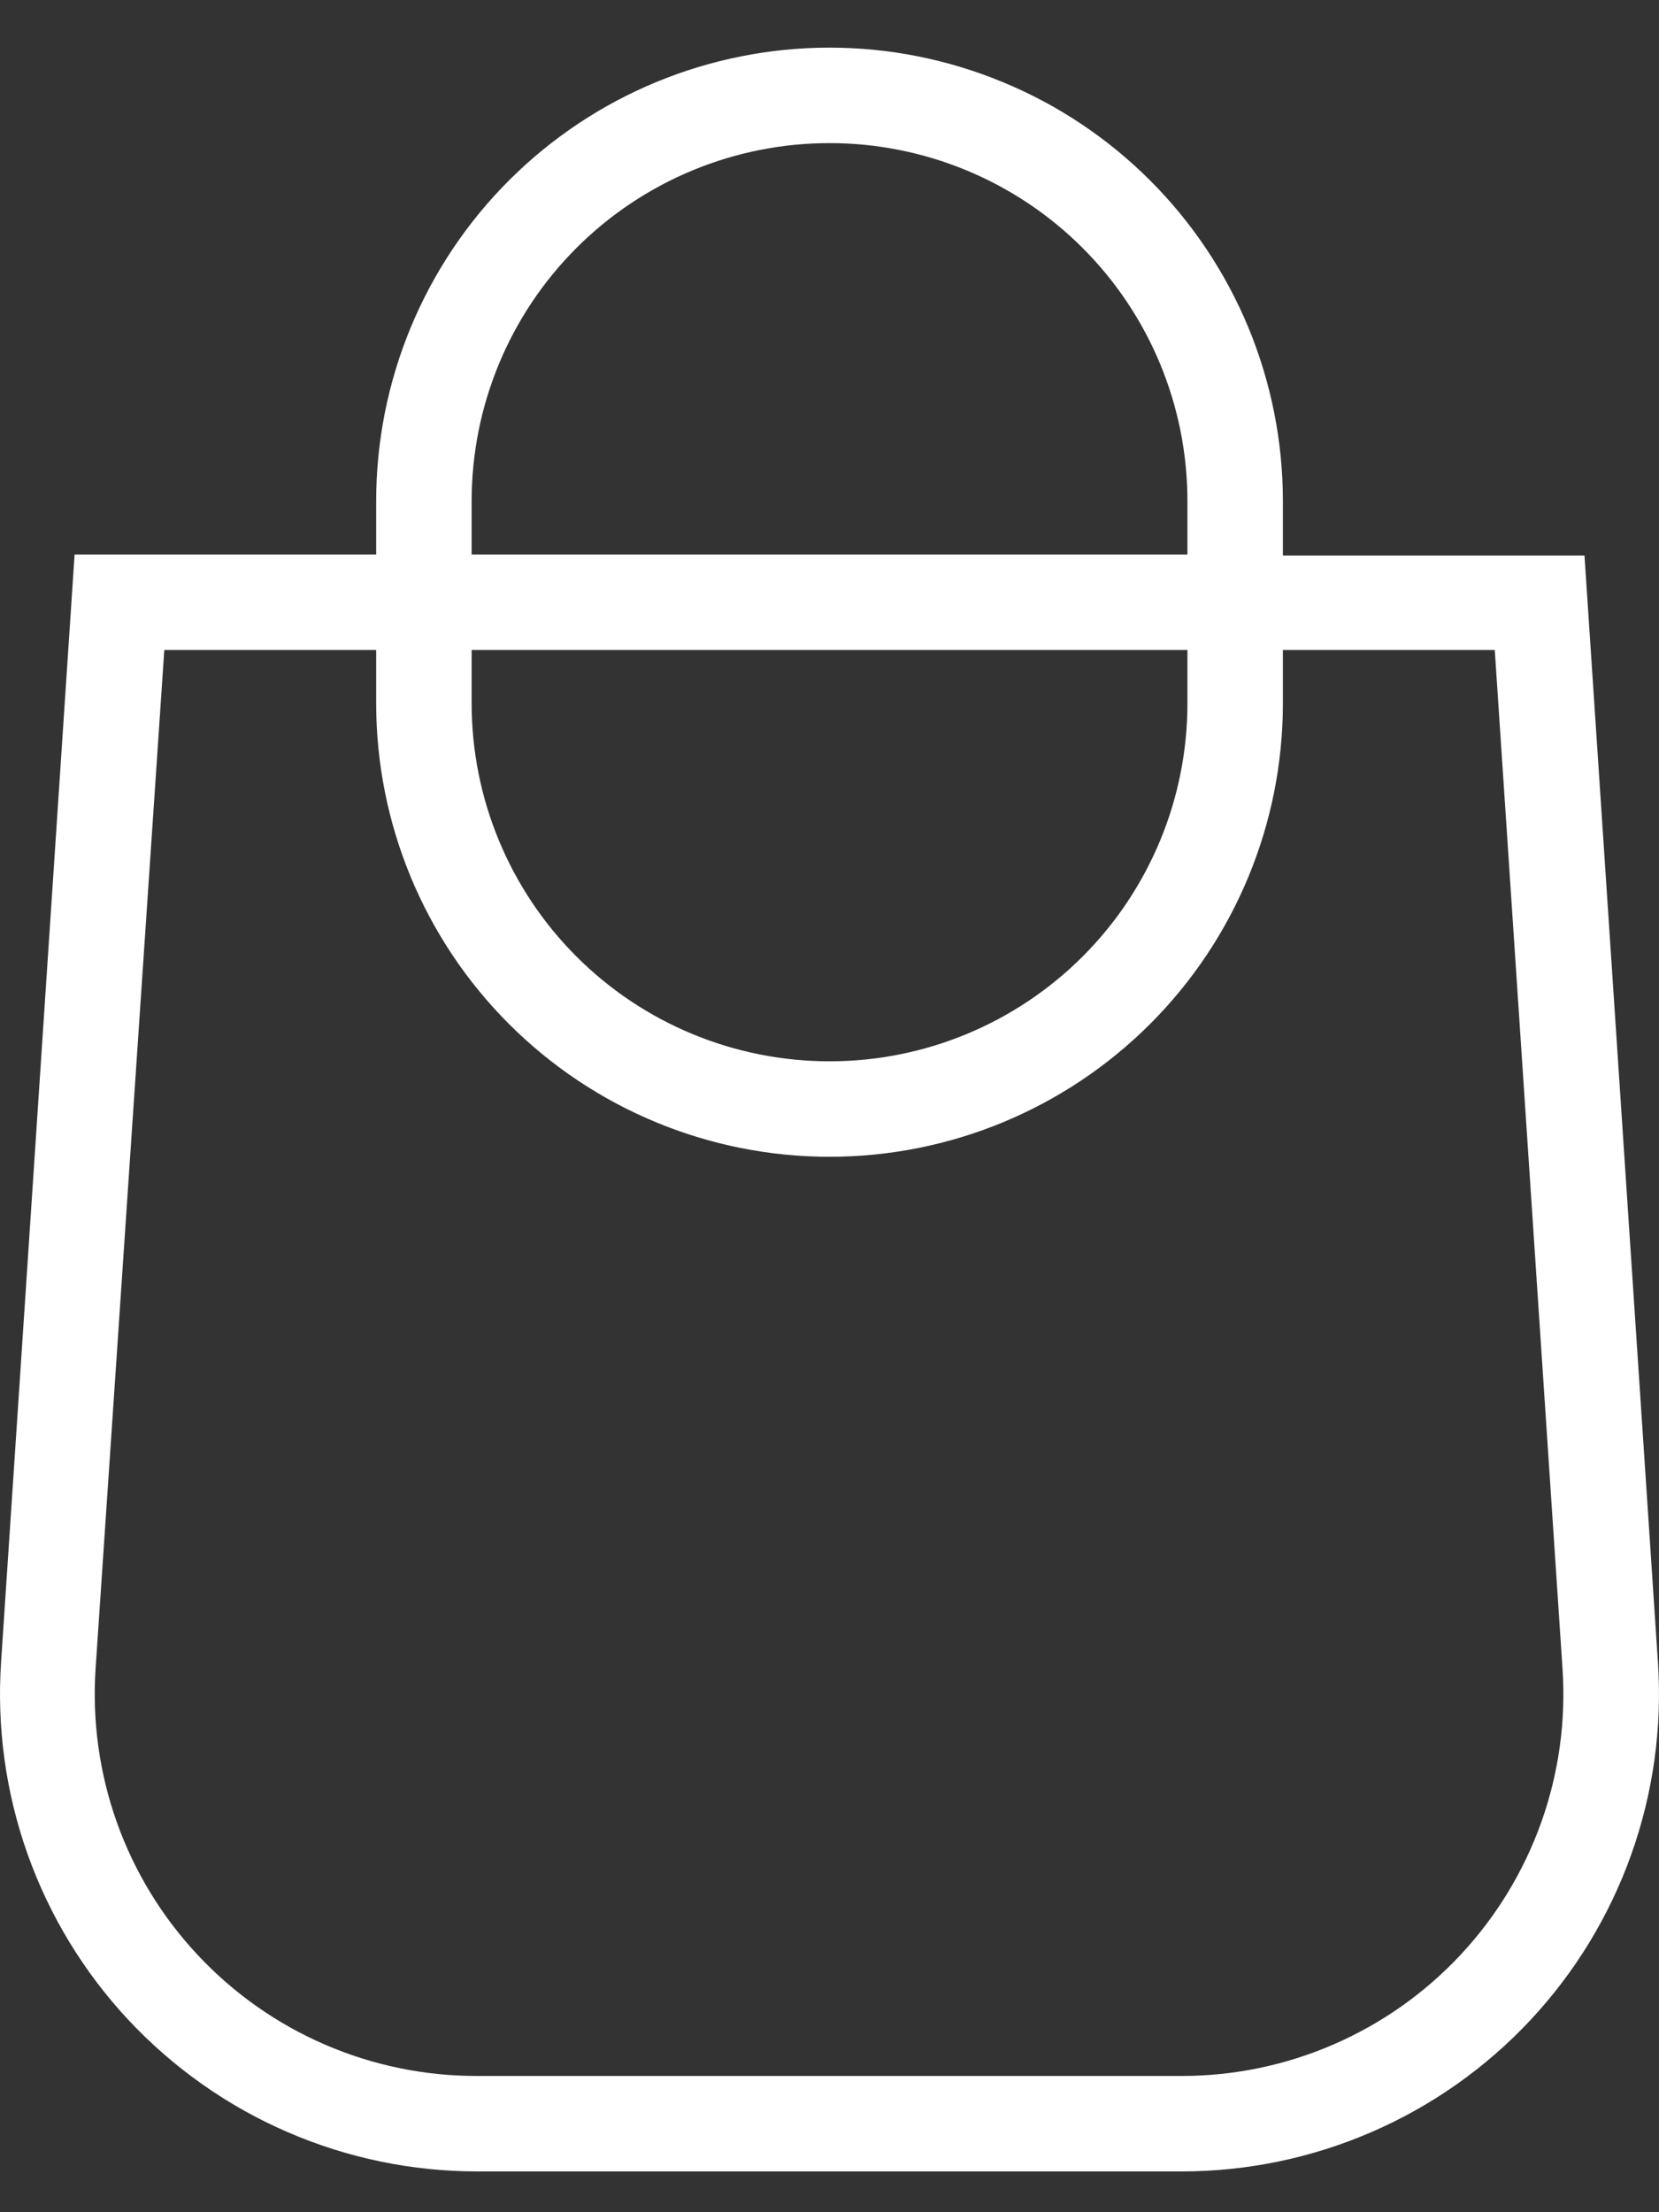 <svg width="24" height="32" viewBox="0 0 24 32" fill="none" xmlns="http://www.w3.org/2000/svg">
<rect x="0" y="0" width="24" height="32" fill="#333333" stroke="none"/>
<path fill-rule="evenodd" clip-rule="evenodd" d="M12.001 0.689C10.261 0.689 8.593 1.38 7.363 2.61C6.133 3.84 5.442 5.508 5.442 7.248V8.021H1.079L0.016 24.037C-0.048 24.981 0.082 25.928 0.399 26.82C0.716 27.712 1.213 28.529 1.859 29.22C2.506 29.911 3.287 30.463 4.155 30.839C5.023 31.216 5.959 31.41 6.906 31.41H17.095C18.04 31.41 18.975 31.216 19.842 30.84C20.709 30.465 21.49 29.915 22.136 29.225C22.782 28.535 23.279 27.72 23.597 26.83C23.915 25.94 24.047 24.994 23.985 24.051L22.922 8.035H18.559V7.248C18.559 6.387 18.389 5.534 18.06 4.738C17.73 3.942 17.247 3.219 16.638 2.61C16.029 2.001 15.306 1.518 14.51 1.189C13.714 0.859 12.862 0.689 12.001 0.689ZM17.178 7.248V8.021H6.823V7.248C6.823 5.875 7.368 4.558 8.339 3.587C9.31 2.616 10.627 2.07 12.001 2.07C13.374 2.07 14.691 2.616 15.662 3.587C16.633 4.558 17.178 5.875 17.178 7.248ZM17.178 9.402H6.823V10.175C6.823 11.548 7.368 12.865 8.339 13.836C9.31 14.807 10.627 15.352 12.001 15.352C13.374 15.352 14.691 14.807 15.662 13.836C16.633 12.865 17.178 11.548 17.178 10.175V9.402ZM5.442 10.175V9.402H2.377L1.383 24.134C1.332 24.89 1.437 25.648 1.691 26.362C1.946 27.076 2.344 27.729 2.863 28.282C3.381 28.835 4.007 29.276 4.702 29.576C5.398 29.877 6.148 30.031 6.906 30.029H17.095C17.852 30.029 18.6 29.874 19.294 29.572C19.988 29.271 20.613 28.83 21.129 28.277C21.646 27.724 22.043 27.071 22.297 26.359C22.551 25.646 22.655 24.889 22.604 24.134L21.624 9.402H18.559V10.175C18.559 11.914 17.868 13.582 16.638 14.812C15.408 16.042 13.74 16.733 12.001 16.733C10.261 16.733 8.593 16.042 7.363 14.812C6.133 13.582 5.442 11.914 5.442 10.175Z" fill="white"/>
</svg>
